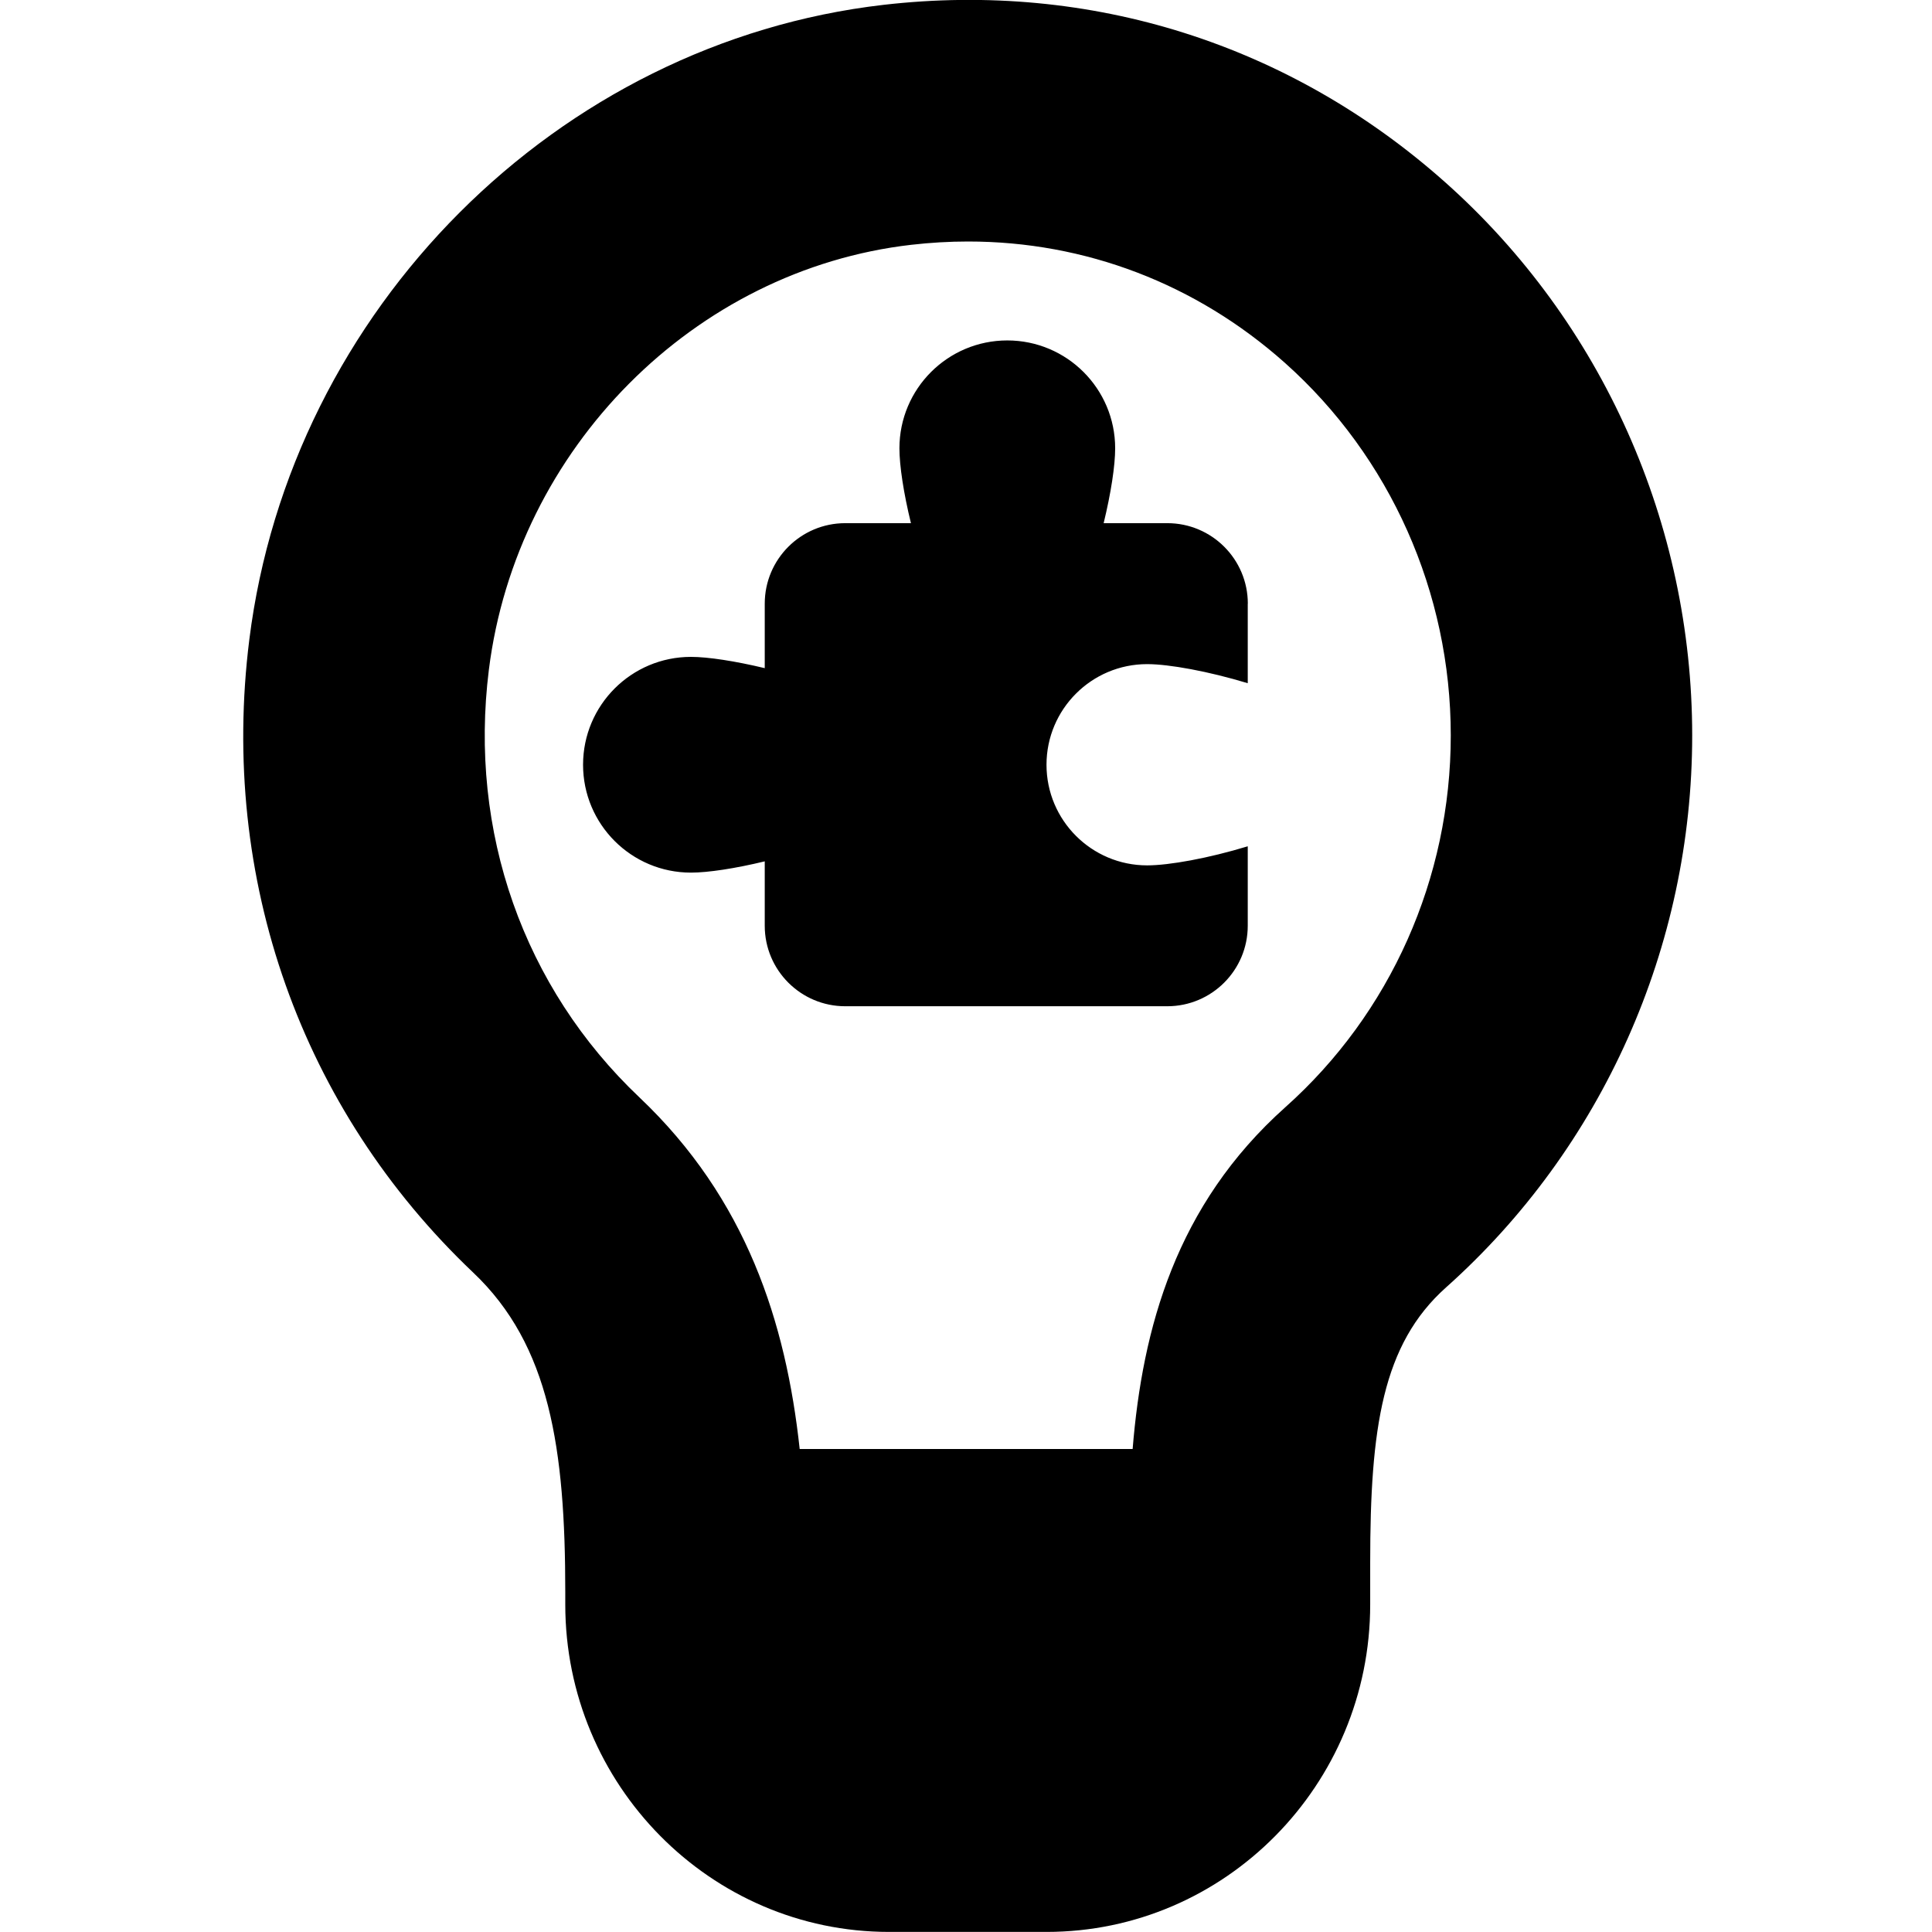 <?xml version="1.0" encoding="UTF-8"?>
<svg xmlns="http://www.w3.org/2000/svg" id="Layer_1" data-name="Layer 1" viewBox="0 0 24 24">
  <path d="m17.958,2.269C16.029.549,13.552-.236,10.977.06,6.924.527,3.61,3.844,3.097,7.946c-.372,2.969.643,5.834,2.782,7.863.951.901,1.143,2.187,1.143,3.969v.153c0,2.243,1.805,4.068,4.022,4.068h1.956c2.218,0,4.021-1.825,4.021-4.068v-.523c0-1.669.15-2.708.942-3.415,1.943-1.734,3.058-4.233,3.058-6.857s-1.116-5.131-3.063-6.867Zm-1.992,11.486c-1.36,1.215-1.774,2.748-1.896,4.245h-4.136c-.171-1.576-.662-3.109-1.991-4.368-1.44-1.365-2.122-3.301-1.87-5.313.344-2.748,2.551-4.968,5.247-5.278.236-.027.472-.041.705-.041,1.454,0,2.831.523,3.937,1.508,1.309,1.167,2.06,2.854,2.06,4.628s-.749,3.454-2.056,4.619Zm-.466-6.255v.987c-.489-.148-.977-.237-1.25-.237-.69,0-1.25.56-1.25,1.25,0,.69.56,1.25,1.25,1.25.273,0,.761-.088,1.25-.237v.987c0,.552-.448,1-1,1h-4c-.552,0-1-.448-1-1v-.8c-.368.089-.704.14-.917.14-.74,0-1.34-.6-1.34-1.34,0-.74.6-1.34,1.34-1.34.213,0,.549.052.917.14v-.801c0-.552.448-1,1-1h.816c-.091-.373-.143-.714-.143-.93,0-.74.6-1.34,1.34-1.34.74,0,1.34.6,1.34,1.34,0,.216-.052.556-.143.93h.791c.552,0,1,.448,1,1Z"/>
</svg>
